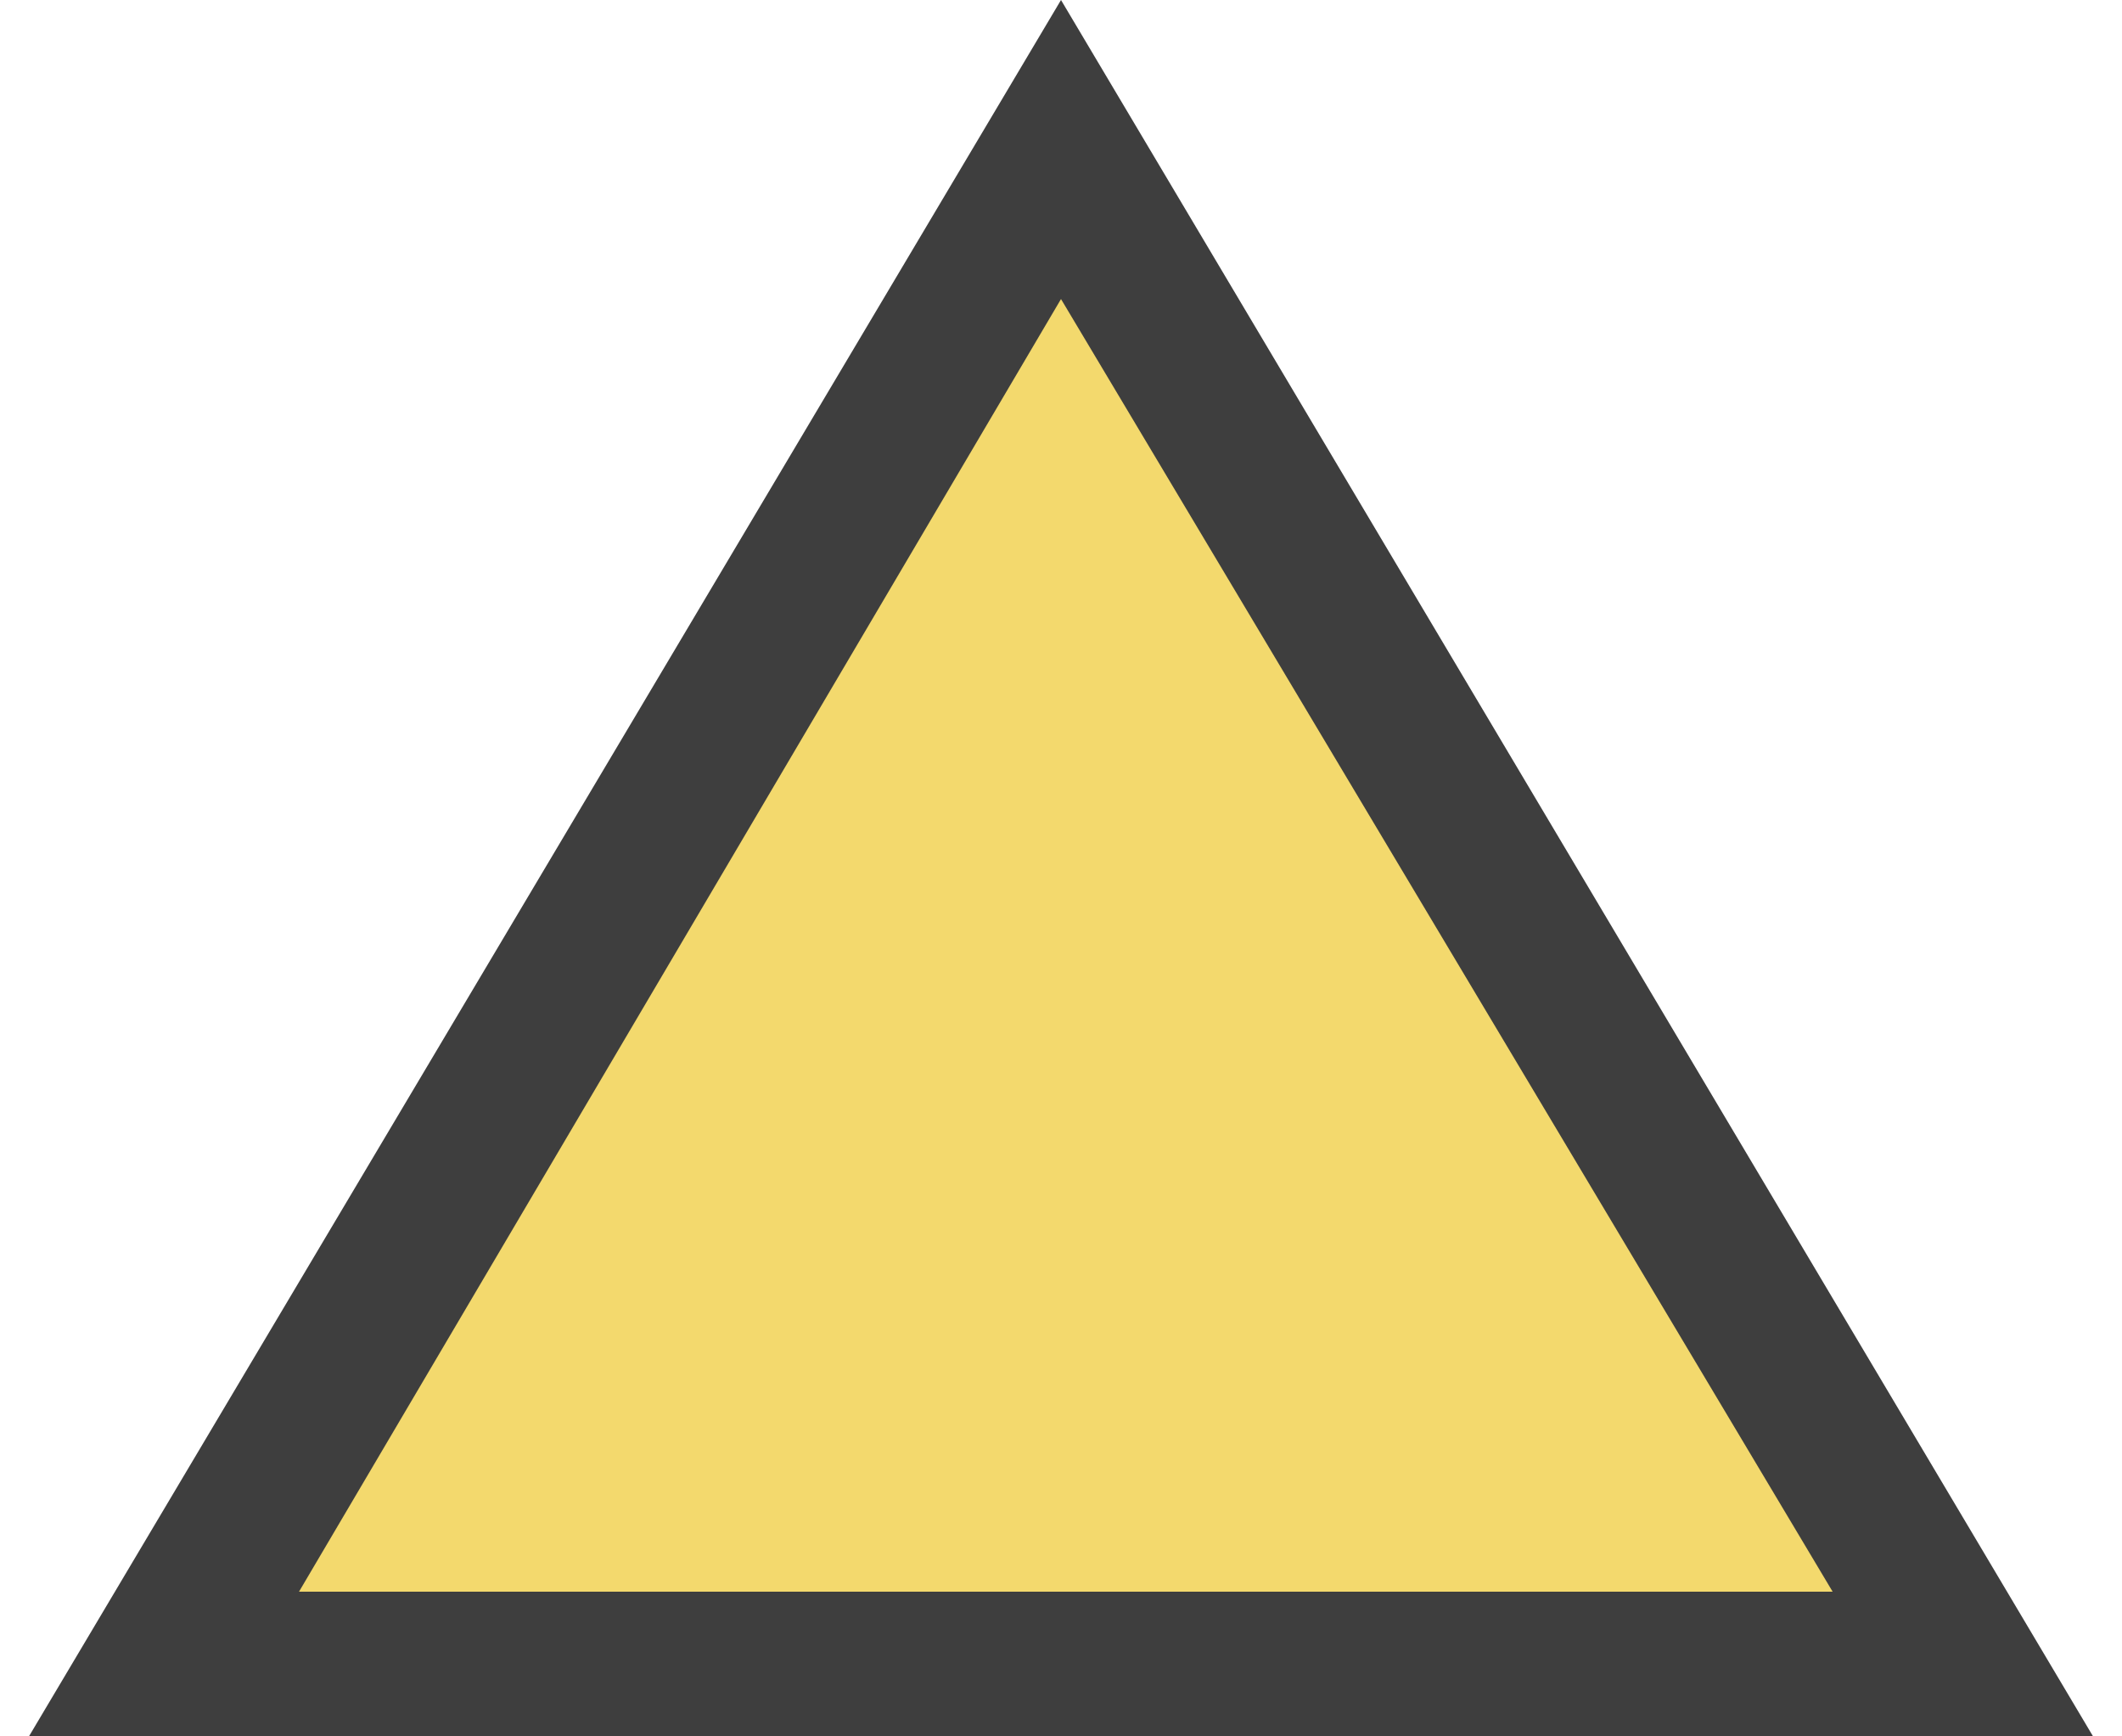 <?xml version="1.0" encoding="utf-8"?>
<!-- Generator: Adobe Illustrator 23.0.1, SVG Export Plug-In . SVG Version: 6.00 Build 0)  -->
<svg version="1.1" id="Layer_1" xmlns="http://www.w3.org/2000/svg" xmlns:xlink="http://www.w3.org/1999/xlink" x="0px" y="0px"
	 viewBox="0 0 22 18" style="enable-background:new 0 0 22 18;" xml:space="preserve">
<style type="text/css">
	.st0{fill:#F3D96D;}
	.st1{fill:#3E3E3E;}
</style>
<g id="Path_397">
	<path class="st0" d="M11,1.5l9.2,15.6H1.6L11,1.5z"/>
	<path class="st1" d="M21.7,18H0.3L11,0L21.7,18z M3.1,16.5h15.9L11,3.1L3.1,16.5z"/>
</g>
</svg>
